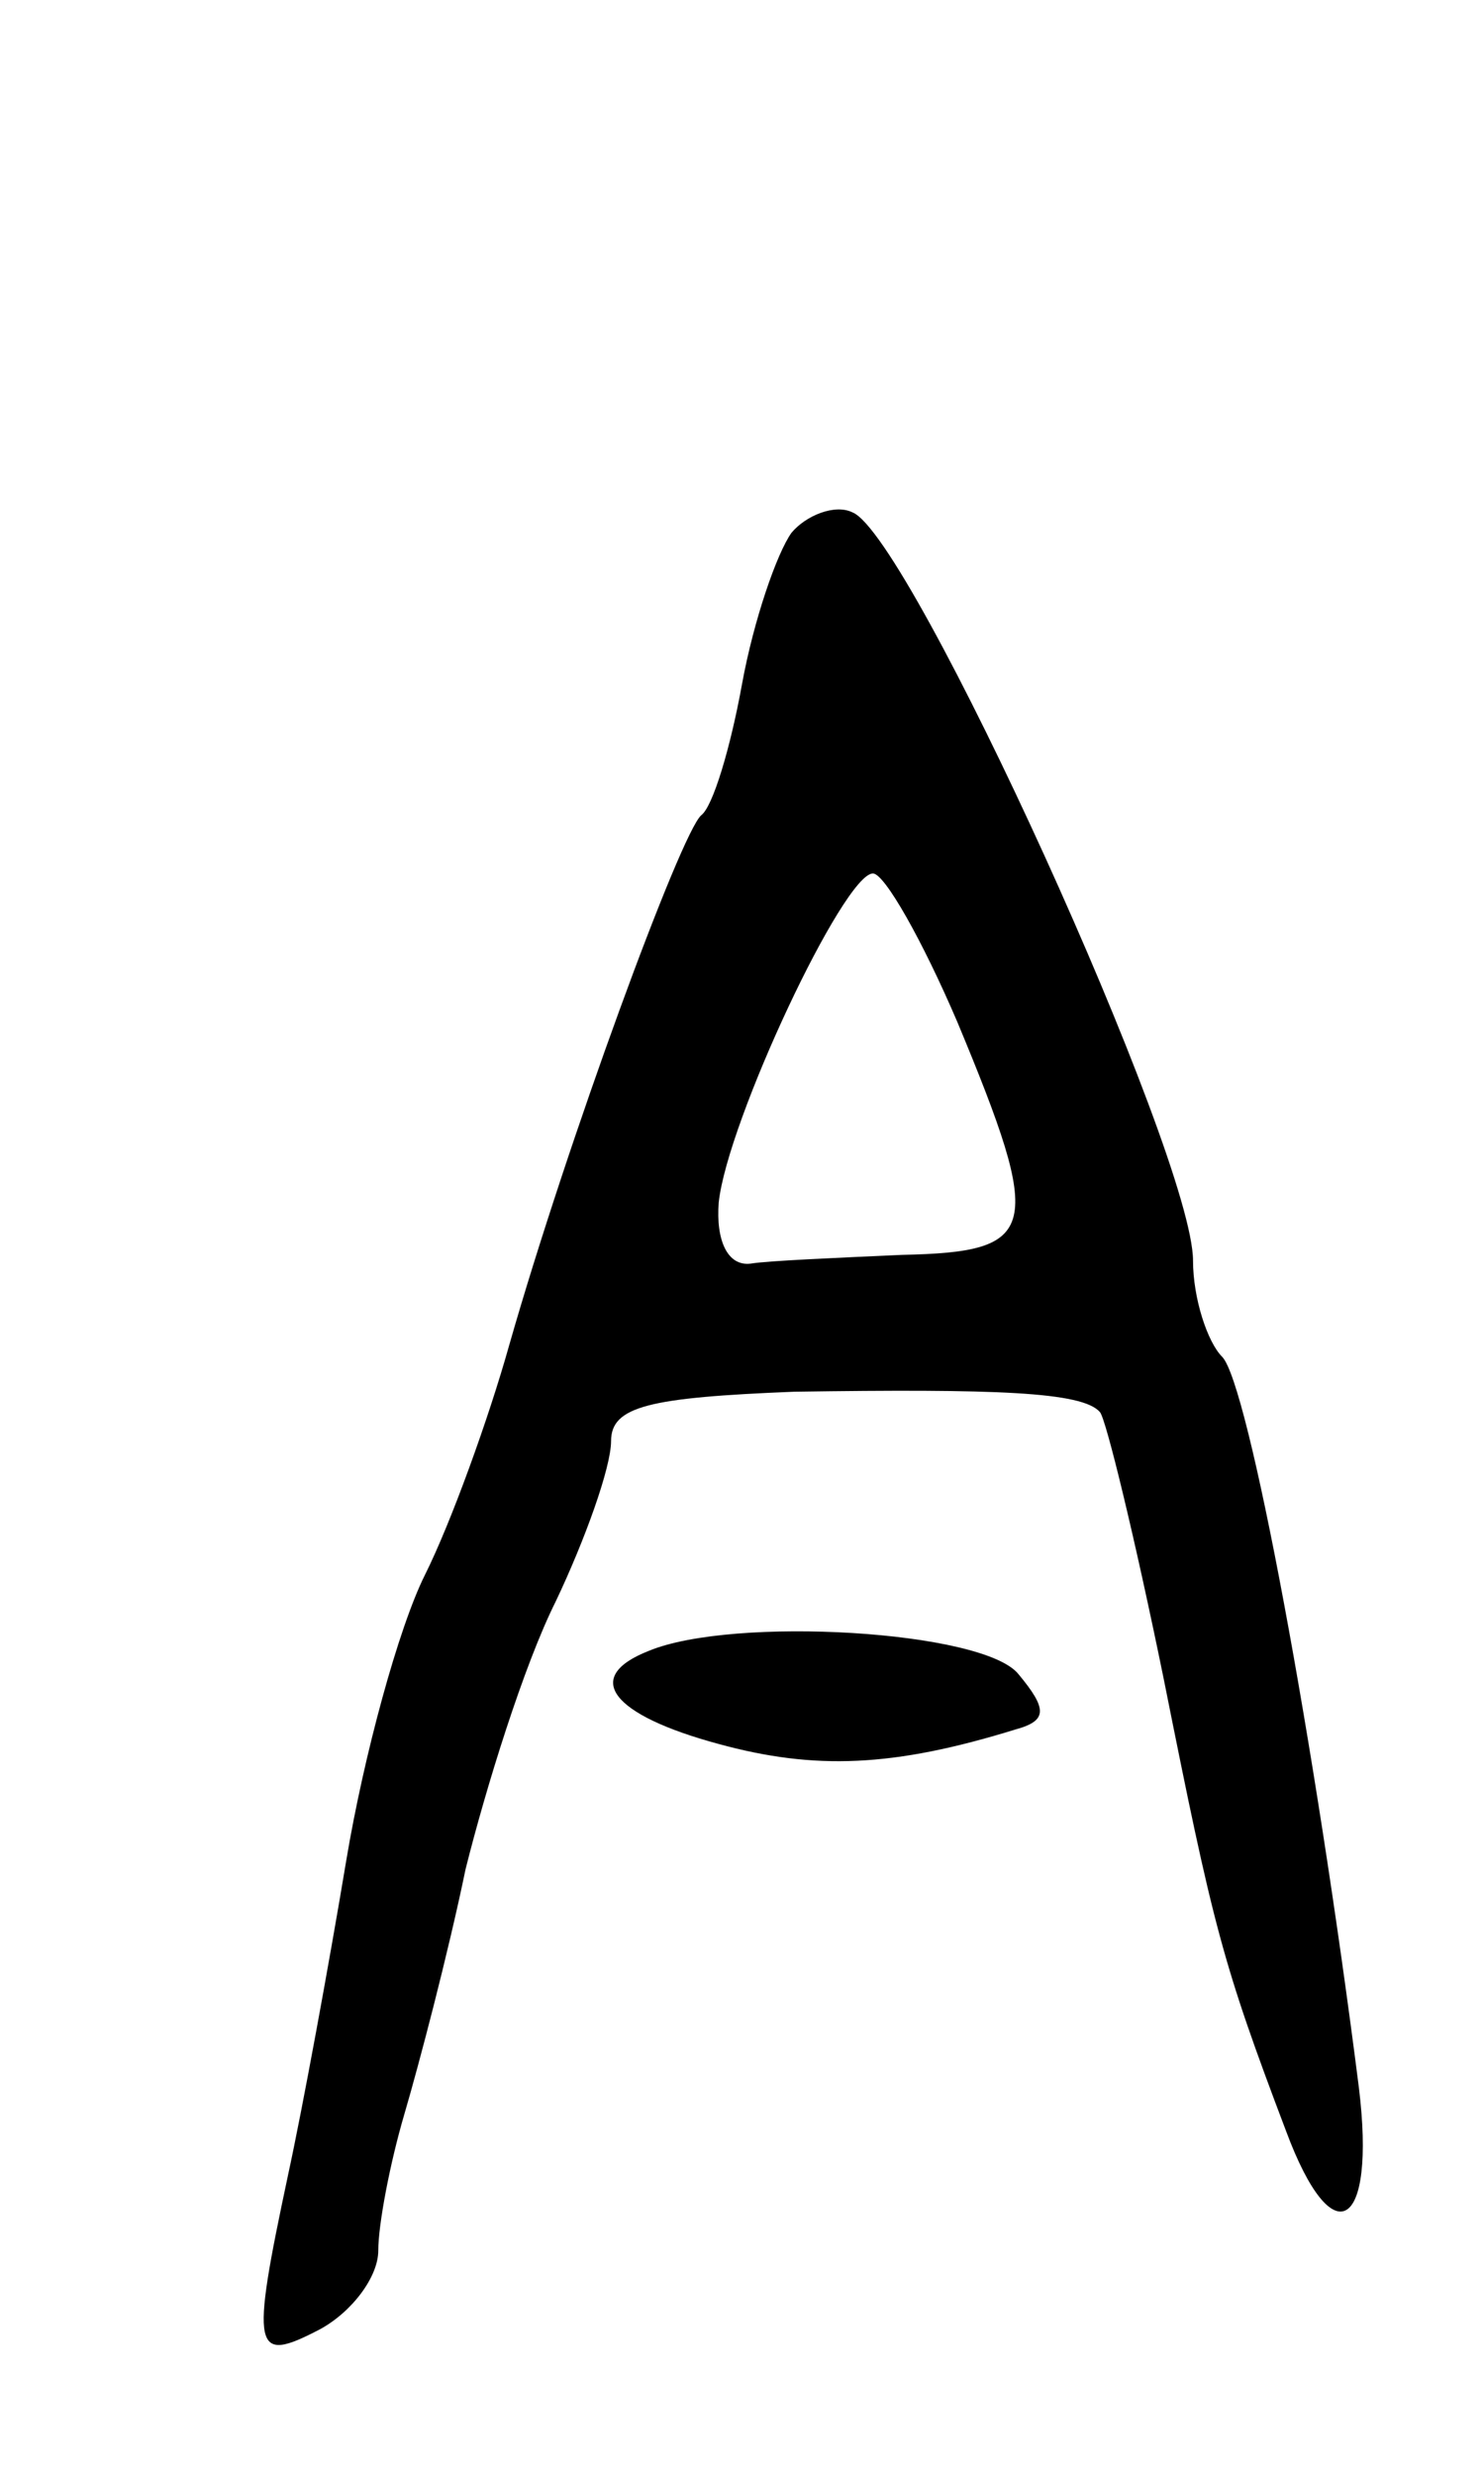 <svg version="1.0" xmlns="http://www.w3.org/2000/svg"
 width="51pt" height="85pt" viewBox="0 0 51 85"
 preserveAspectRatio="xMidYMid meet">
<g transform="translate(0,85) scale(0.1,-0.1)"
fill="#000000" stroke="none">
<path d="M272 667 c-5 -7 -13 -30 -17 -52 -4 -22 -10 -42 -14 -45 -7 -6 -46
-112 -66 -182 -7 -25 -20 -61 -29 -79 -9 -18 -21 -62 -27 -98 -6 -36 -15 -85
-20 -108 -13 -61 -12 -65 11 -53 11 6 20 18 20 27 0 9 4 30 9 47 5 17 15 55
21 84 7 28 20 70 31 92 10 21 19 46 19 55 0 12 13 15 63 17 69 1 99 0 105 -7
2 -2 12 -43 22 -92 17 -85 20 -97 42 -155 16 -43 31 -34 25 15 -15 118 -38
242 -47 251 -5 5 -10 20 -10 33 0 36 -97 249 -117 257 -6 3 -16 -1 -21 -7z
m57 -168 c30 -72 28 -79 -19 -80 -22 -1 -46 -2 -52 -3 -8 -1 -12 8 -11 21 3
28 43 113 53 113 4 0 17 -23 29 -51z"/>
<path d="M223 283 c-23 -9 -13 -22 24 -32 33 -9 60 -8 102 5 11 3 11 7 1 19
-12 15 -98 20 -127 8z"/>
</g>
</svg>
